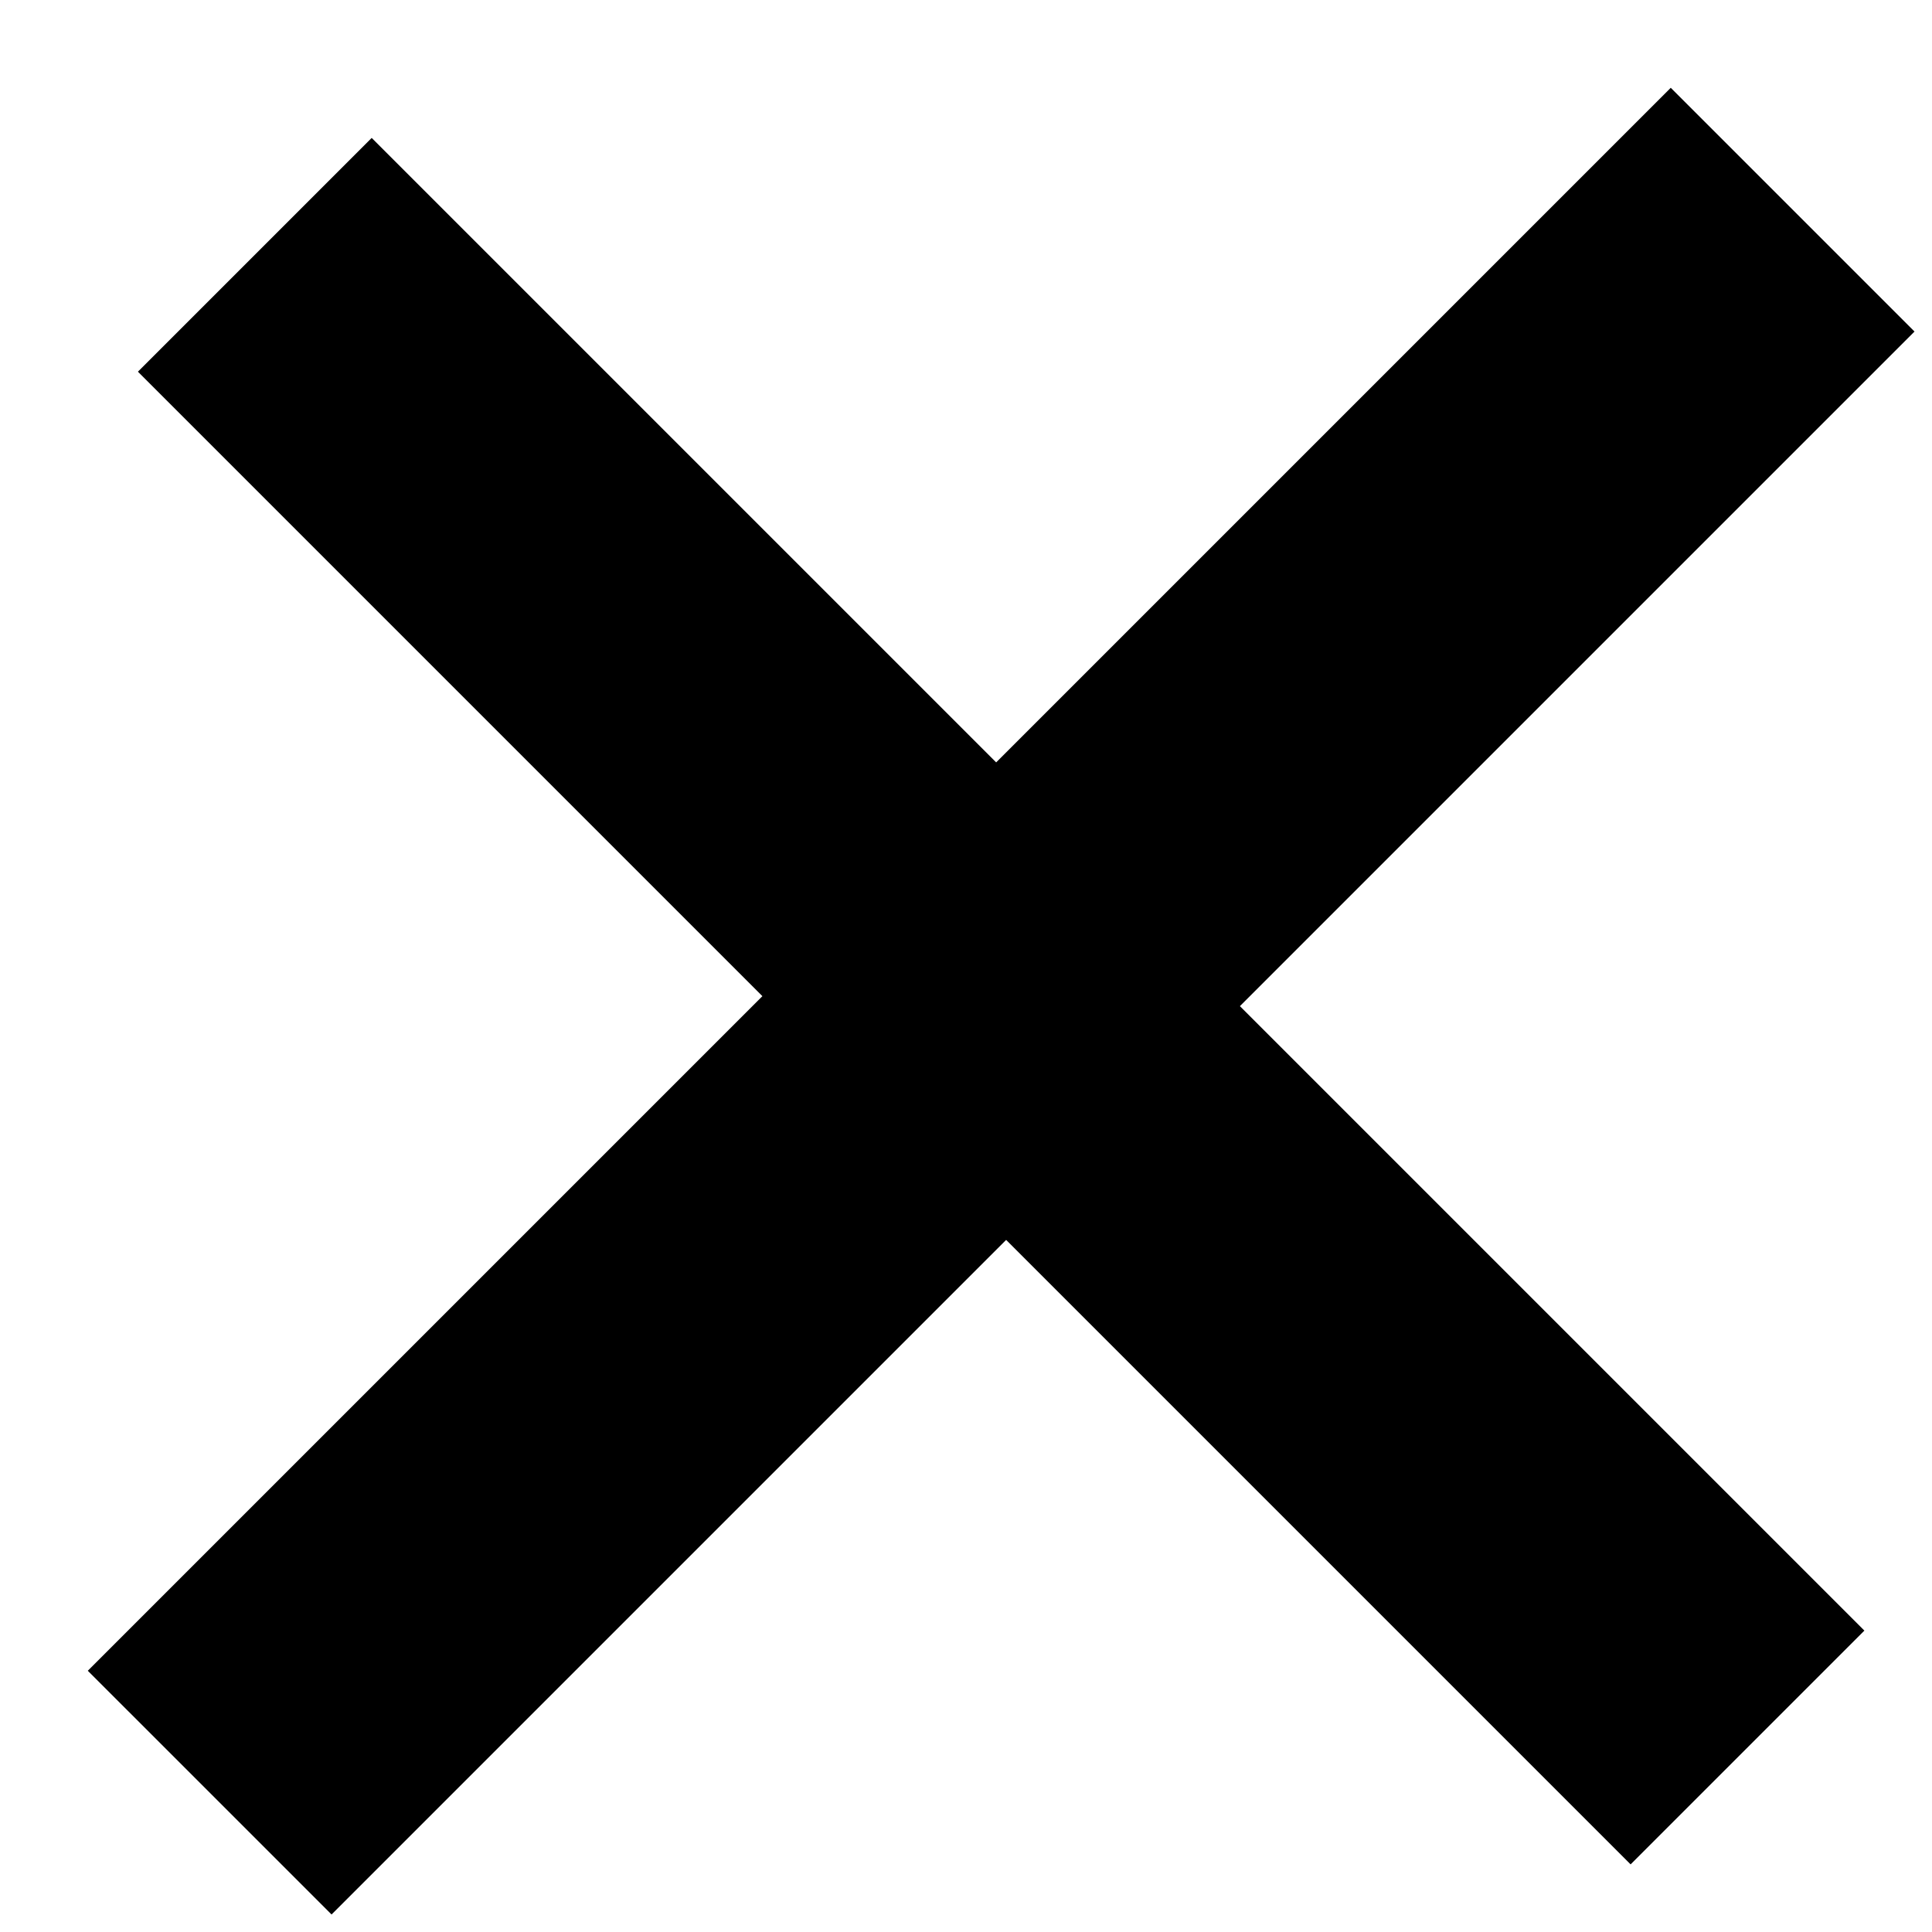 <svg width="18" height="18" viewBox="0 0 18 18" fill="none" xmlns="http://www.w3.org/2000/svg">
<path d="M0.818 15.566L3.089 17.837L9.374 11.552L15.192 17.37L17.37 15.192L11.552 9.374L17.837 3.089L15.566 0.818L9.281 7.103L3.463 1.285L1.285 3.463L7.103 9.281L0.818 15.566Z" fill="black"/>
</svg>
